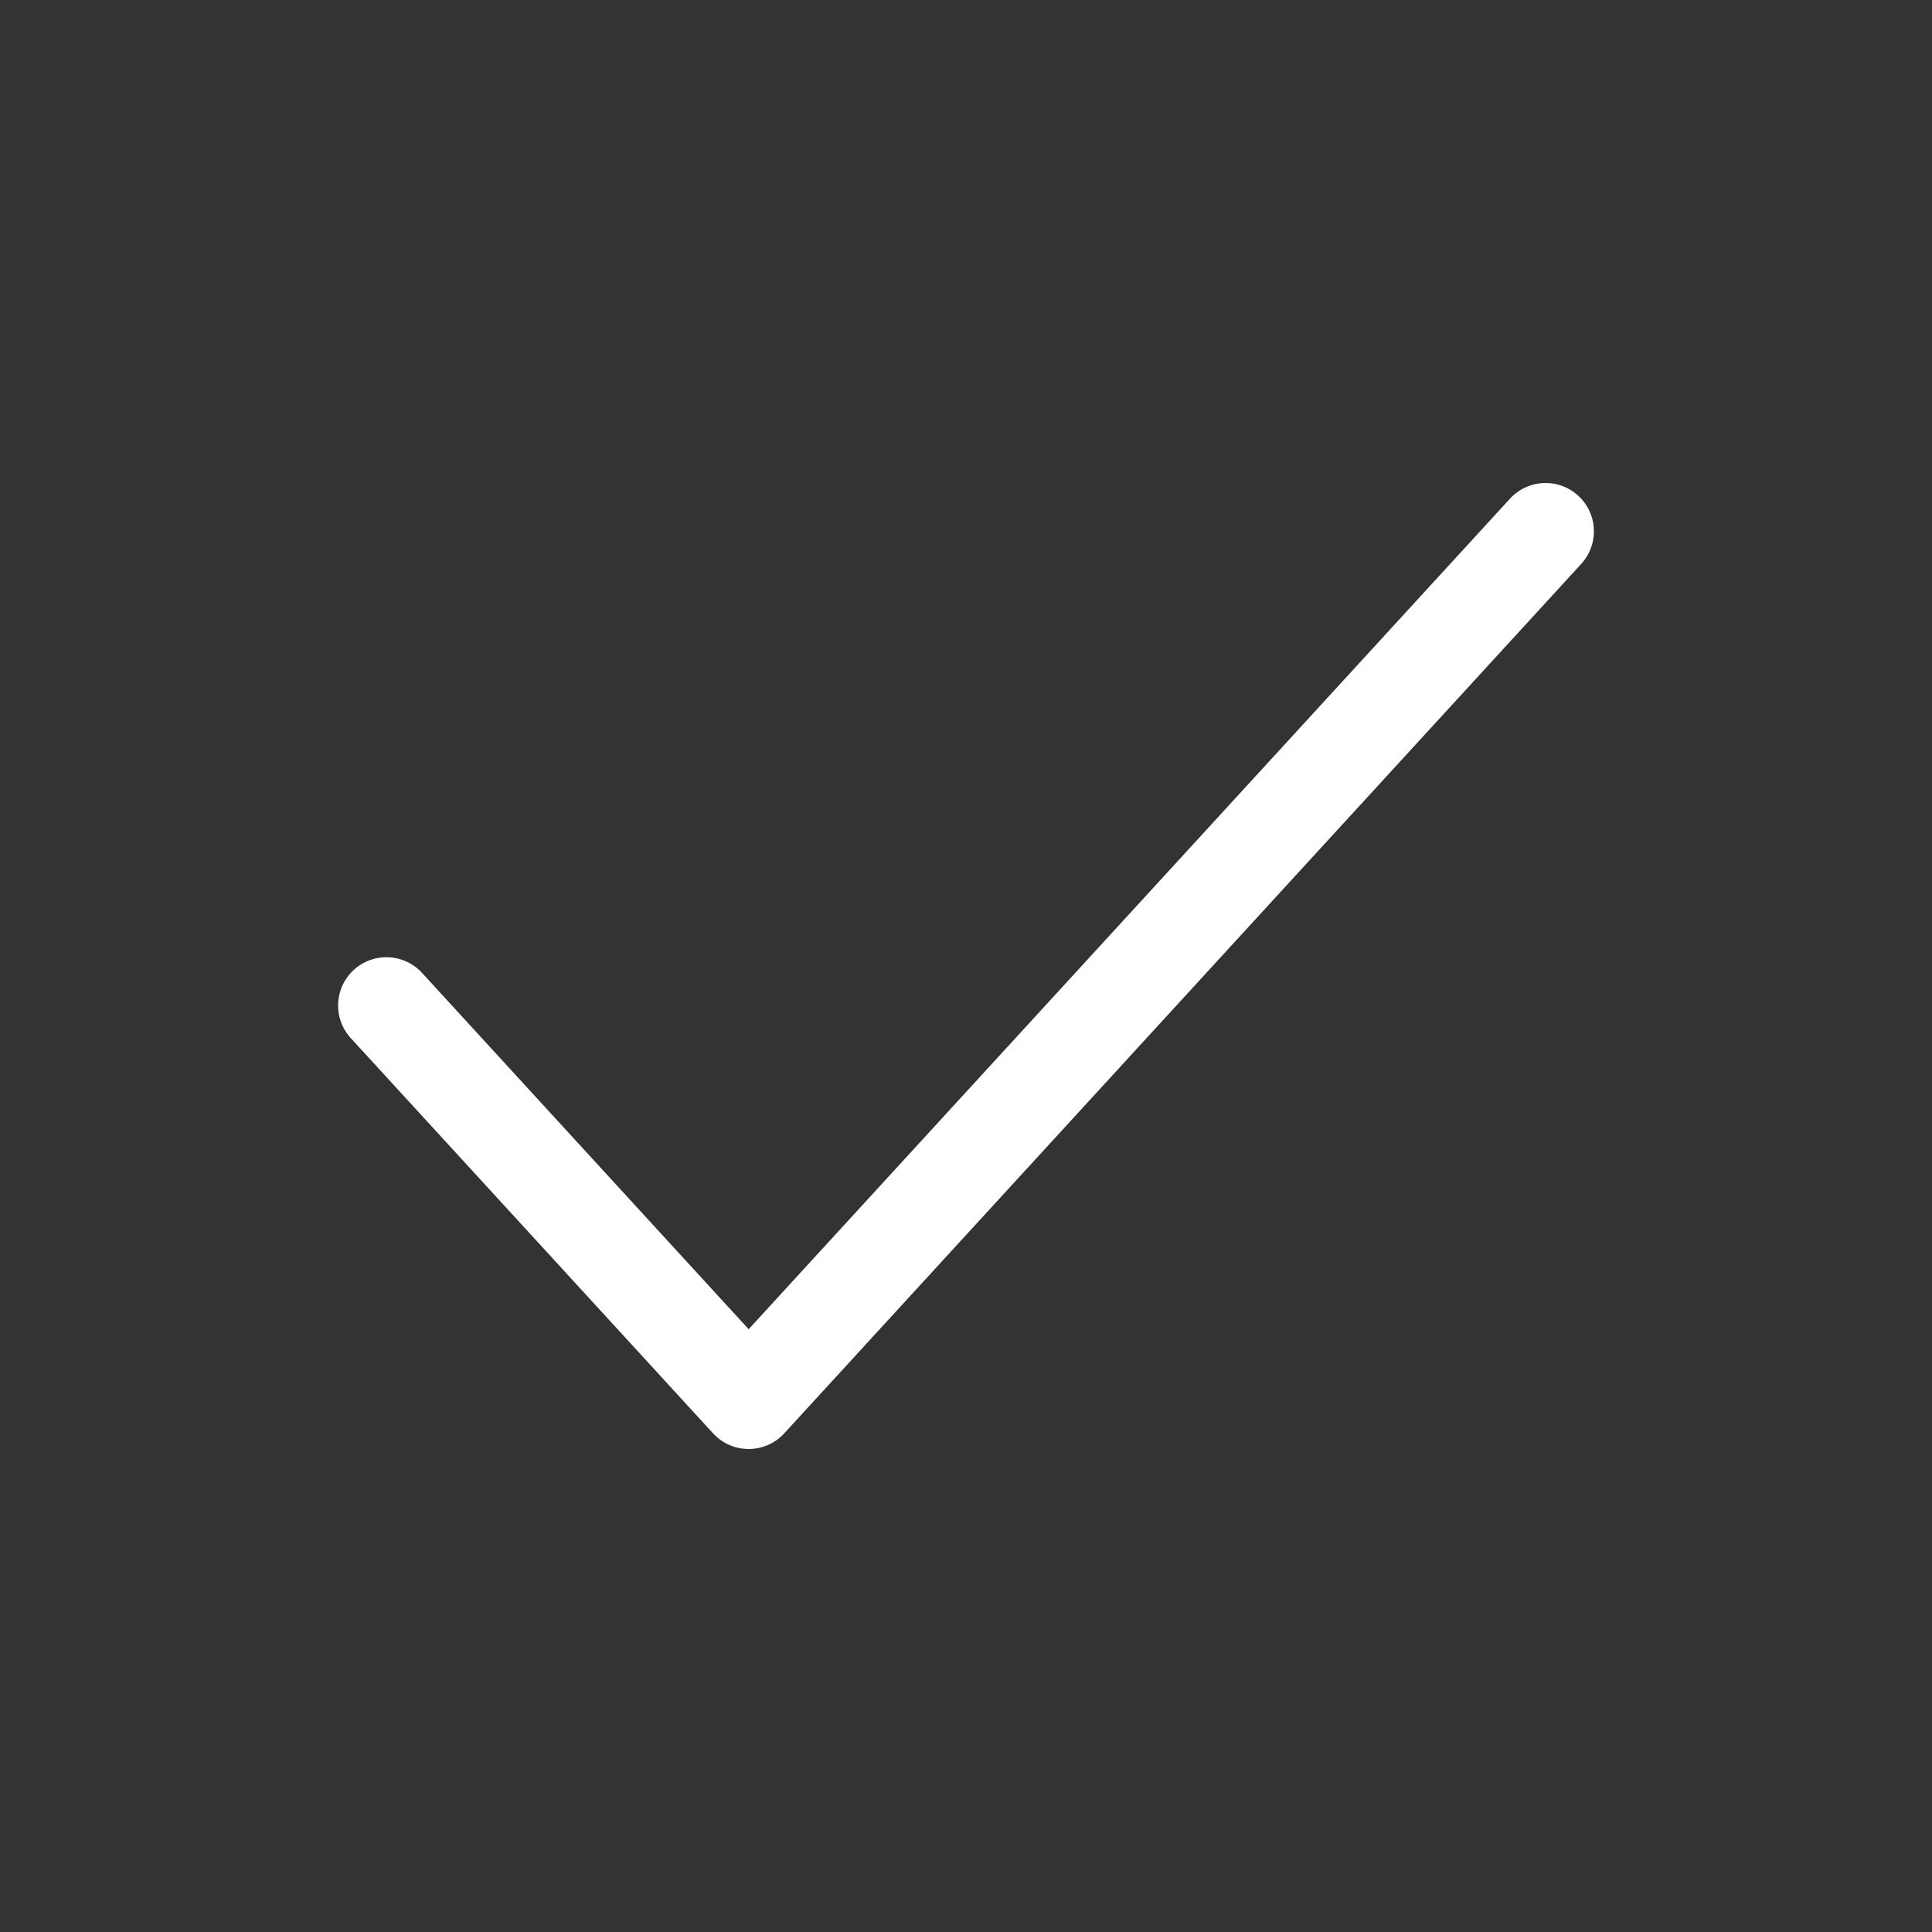 <svg width="20" height="20" viewBox="0 0 20 20" fill="none" xmlns="http://www.w3.org/2000/svg">
<rect x="0" y="0" width="20" height="20" fill="#333333" stroke="none"/>
<path d="M16 5.5L7.75 14.5L4 10.409" stroke="white" stroke-linecap="round" stroke-linejoin="round"/>
</svg>
